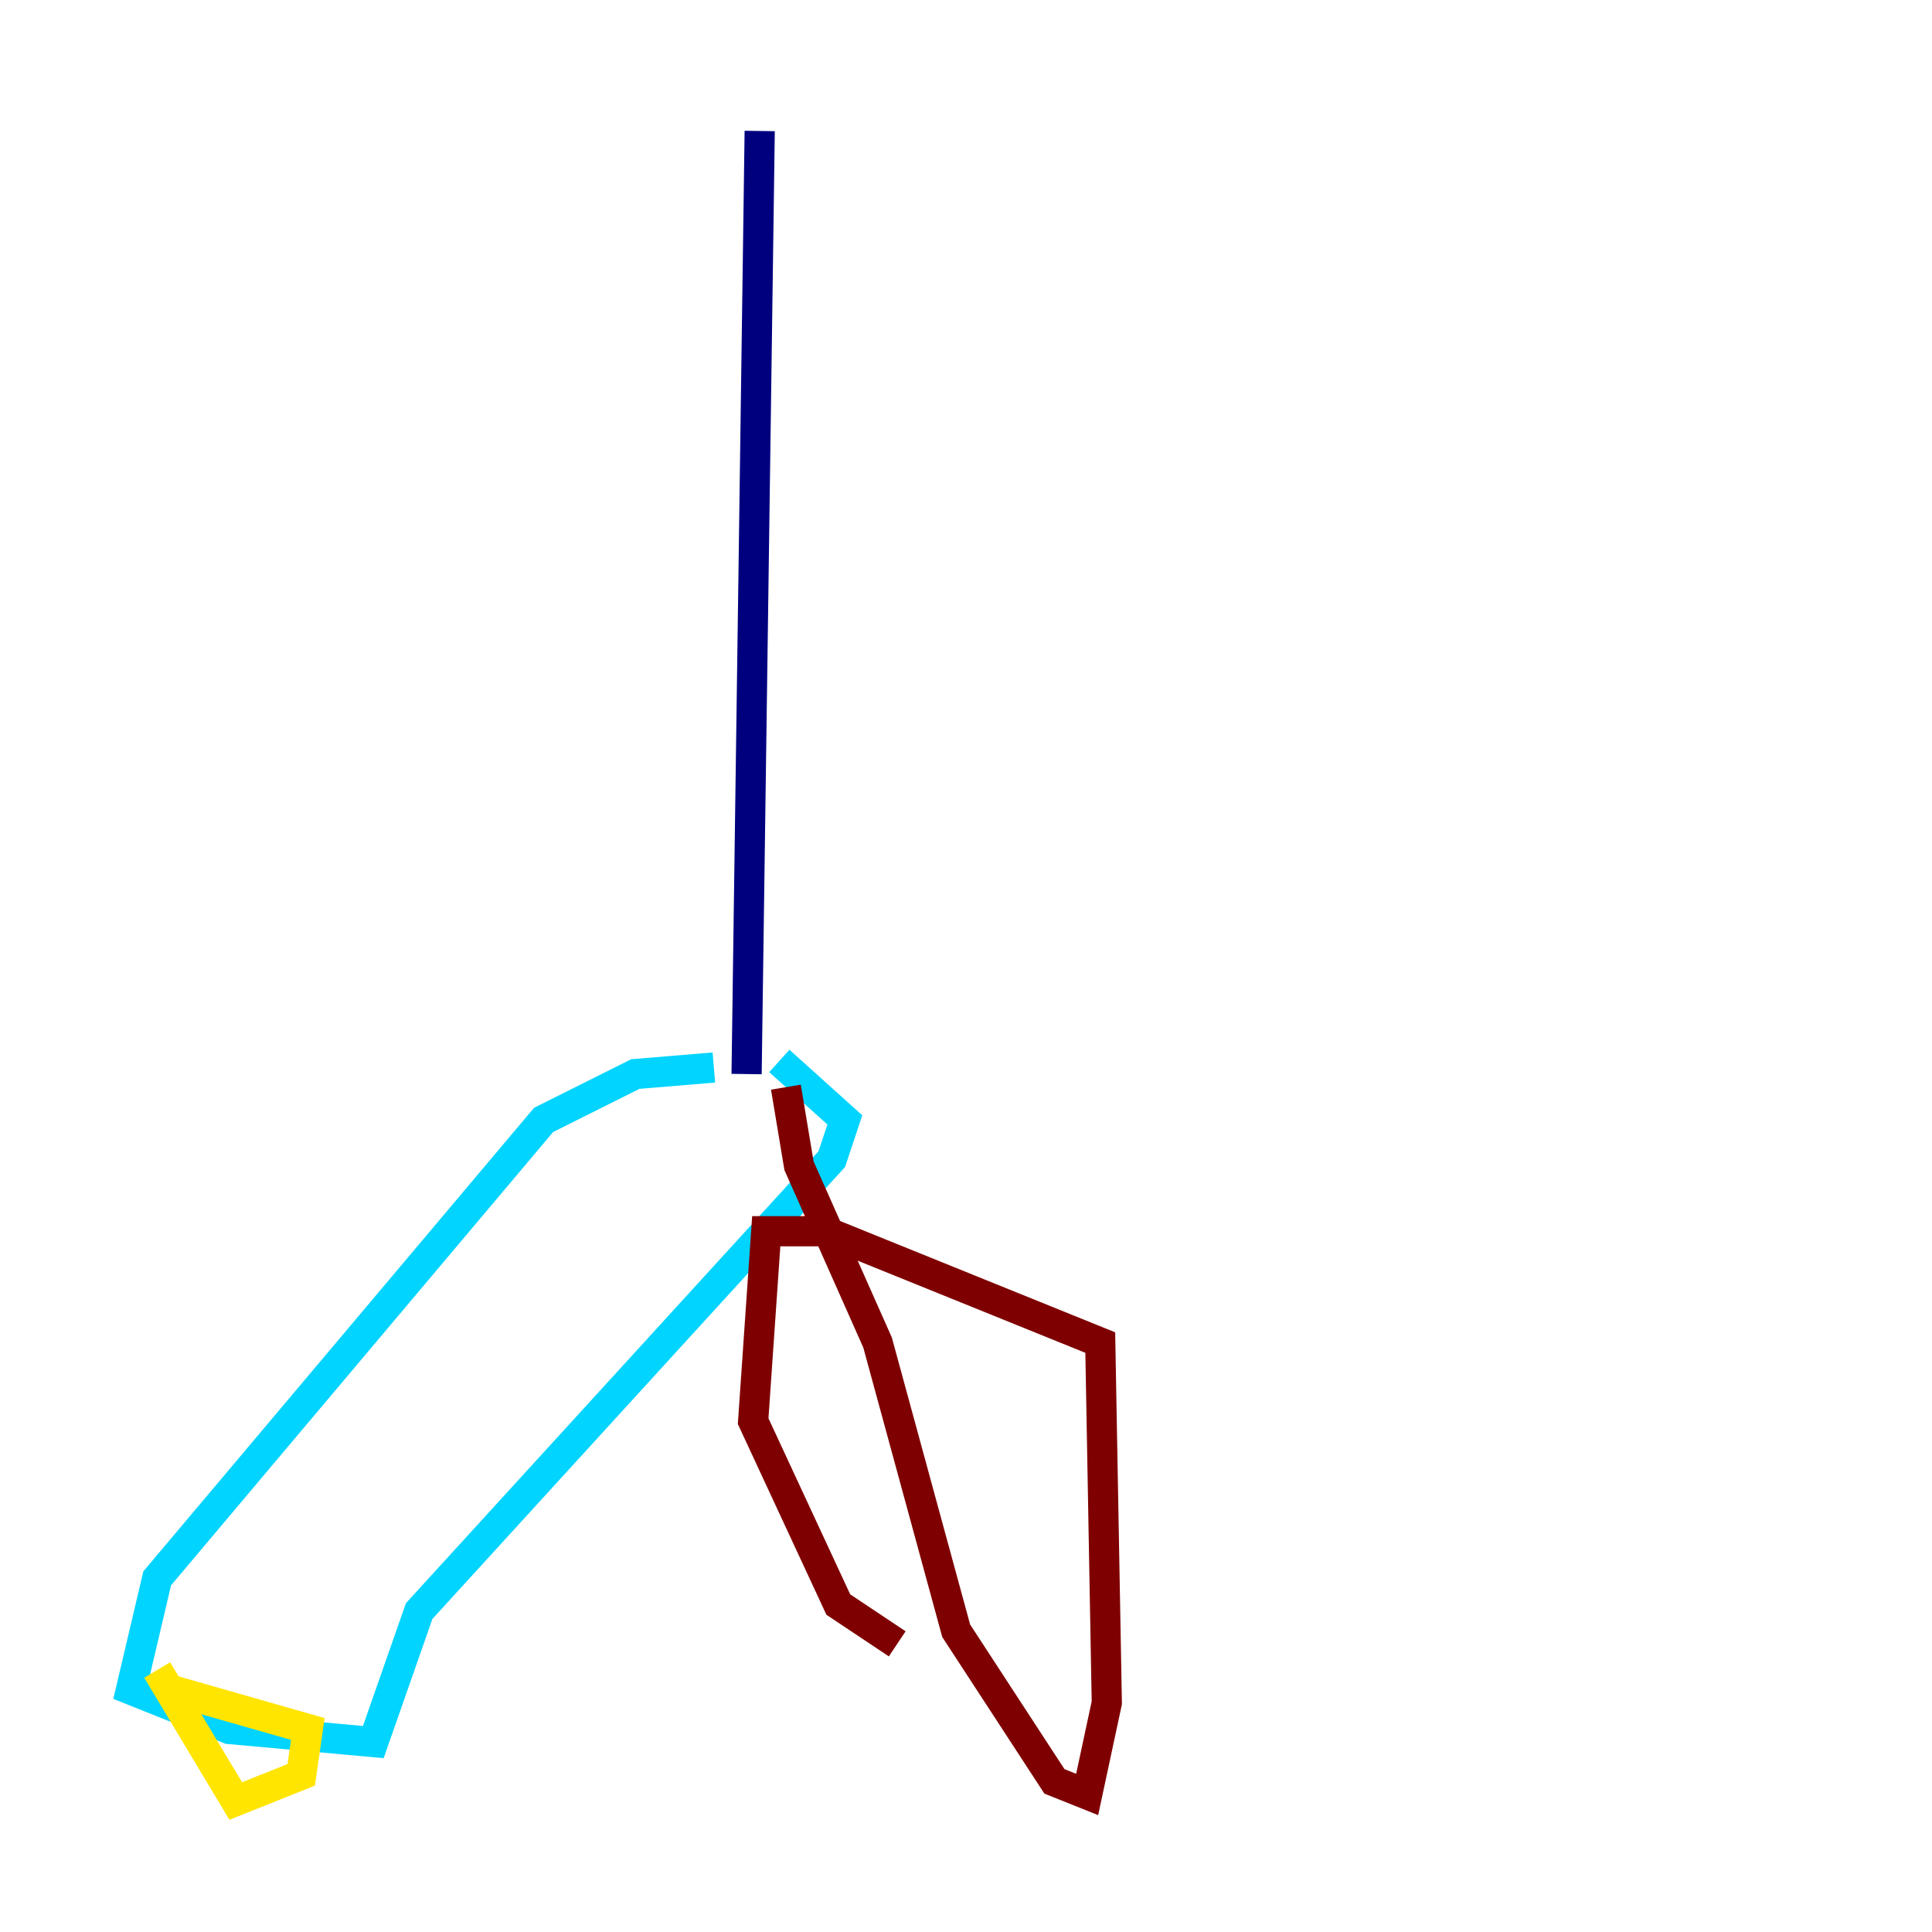 <?xml version="1.0" encoding="utf-8" ?>
<svg baseProfile="tiny" height="128" version="1.2" viewBox="0,0,128,128" width="128" xmlns="http://www.w3.org/2000/svg" xmlns:ev="http://www.w3.org/2001/xml-events" xmlns:xlink="http://www.w3.org/1999/xlink"><defs /><polyline fill="none" points="50.332,8.678 49.464,71.159" stroke="#00007f" stroke-width="2" /><polyline fill="none" points="47.295,70.725 42.088,71.159 36.014,74.197 10.414,104.57 8.678,111.946 15.186,114.549 24.732,115.417 27.77,106.739 55.105,76.8 55.973,74.197 51.634,70.291" stroke="#00d4ff" stroke-width="2" /><polyline fill="none" points="10.414,110.644 15.62,119.322 19.959,117.586 20.393,114.549 11.281,111.946" stroke="#ffe500" stroke-width="2" /><polyline fill="none" points="52.068,72.027 52.936,77.234 58.142,88.949 63.349,108.041 69.858,118.02 72.027,118.888 73.329,112.814 72.895,88.949 54.671,81.573 50.766,81.573 49.898,94.156 55.539,106.305 59.444,108.909" stroke="#7f0000" stroke-width="2" /></svg>